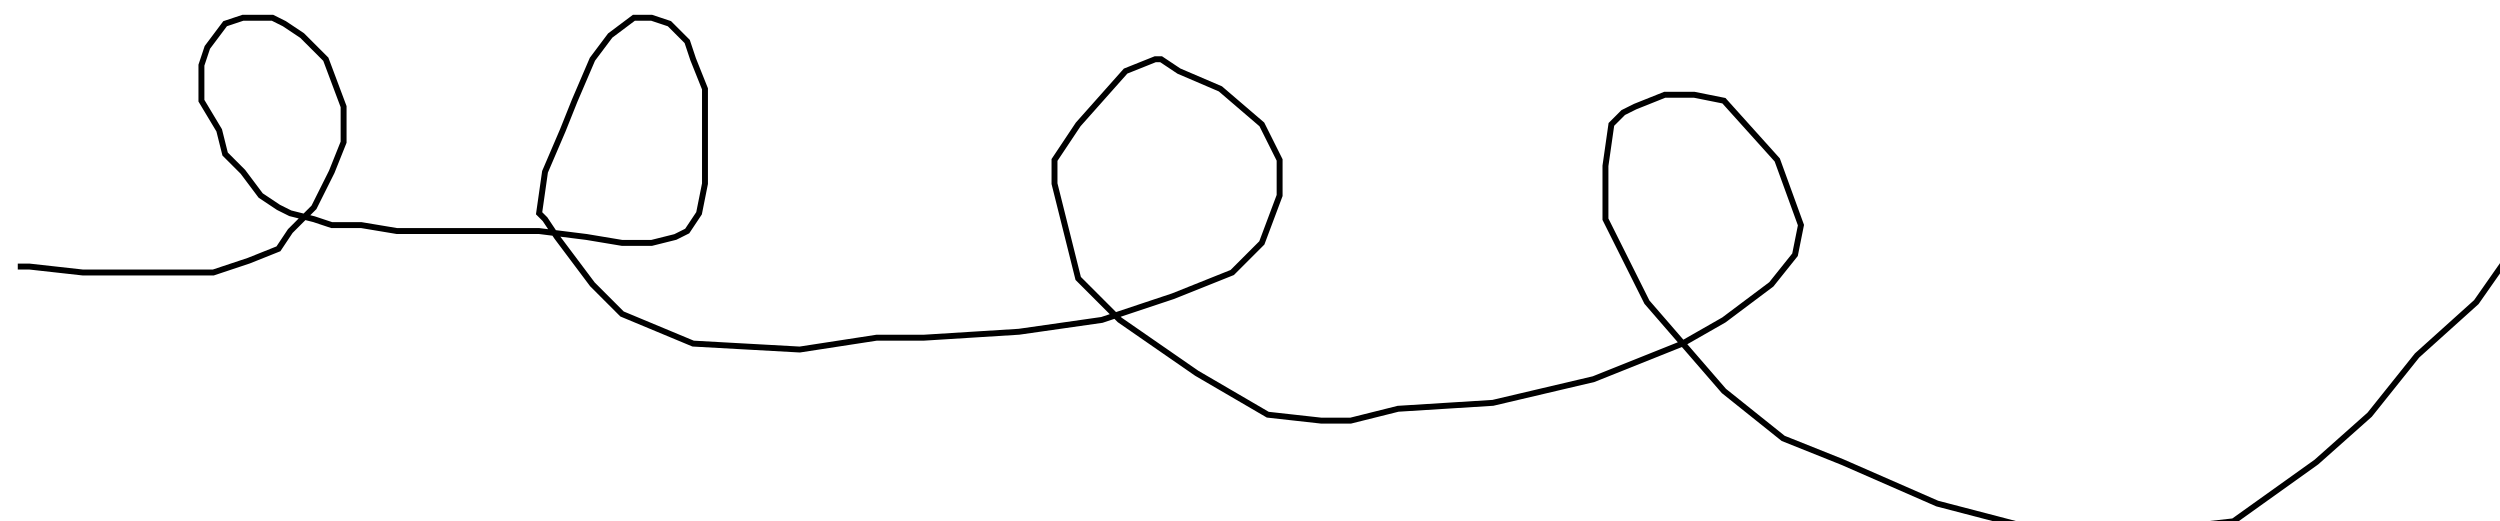 <?xml version="1.0" encoding="utf-8" ?>
<svg baseProfile="tiny" height="88" version="1.2" viewBox="-3 -3 422 88" width="422" xmlns="http://www.w3.org/2000/svg" xmlns:ev="http://www.w3.org/2001/xml-events" xmlns:xlink="http://www.w3.org/1999/xlink"><defs /><path d="M0 42 L2 42 L11 43 L21 43 L28 43 L33 43 L39 41 L44 39 L46 36 L50 32 L53 26 L55 21 L55 15 L52 7 L48 3 L45 1 L43 0 L41 0 L38 0 L35 1 L32 5 L31 8 L31 10 L31 14 L34 19 L35 23 L38 26 L41 30 L44 32 L46 33 L50 34 L53 35 L58 35 L64 36 L70 36 L75 36 L88 36 L96 37 L102 38 L107 38 L111 37 L113 36 L115 33 L116 28 L116 21 L116 17 L116 12 L114 7 L113 4 L110 1 L107 0 L104 0 L100 3 L97 7 L94 14 L92 19 L89 26 L88 33 L89 34 L91 37 L97 45 L102 50 L114 55 L132 56 L145 54 L153 54 L169 53 L183 51 L195 47 L205 43 L210 38 L213 30 L213 24 L210 18 L203 12 L196 9 L193 7 L192 7 L187 9 L179 18 L175 24 L175 28 L177 36 L179 44 L186 51 L199 60 L211 67 L220 68 L223 68 L225 68 L233 66 L249 65 L266 61 L281 55 L288 51 L296 45 L300 40 L301 35 L297 24 L288 14 L283 13 L278 13 L273 15 L271 16 L269 18 L268 25 L268 34 L275 48 L288 63 L298 71 L308 75 L324 82 L347 88 L374 85 L388 75 L397 67 L405 57 L415 48 L422 38 L422 32 L422 31 " fill="none" stroke="black" /></svg>